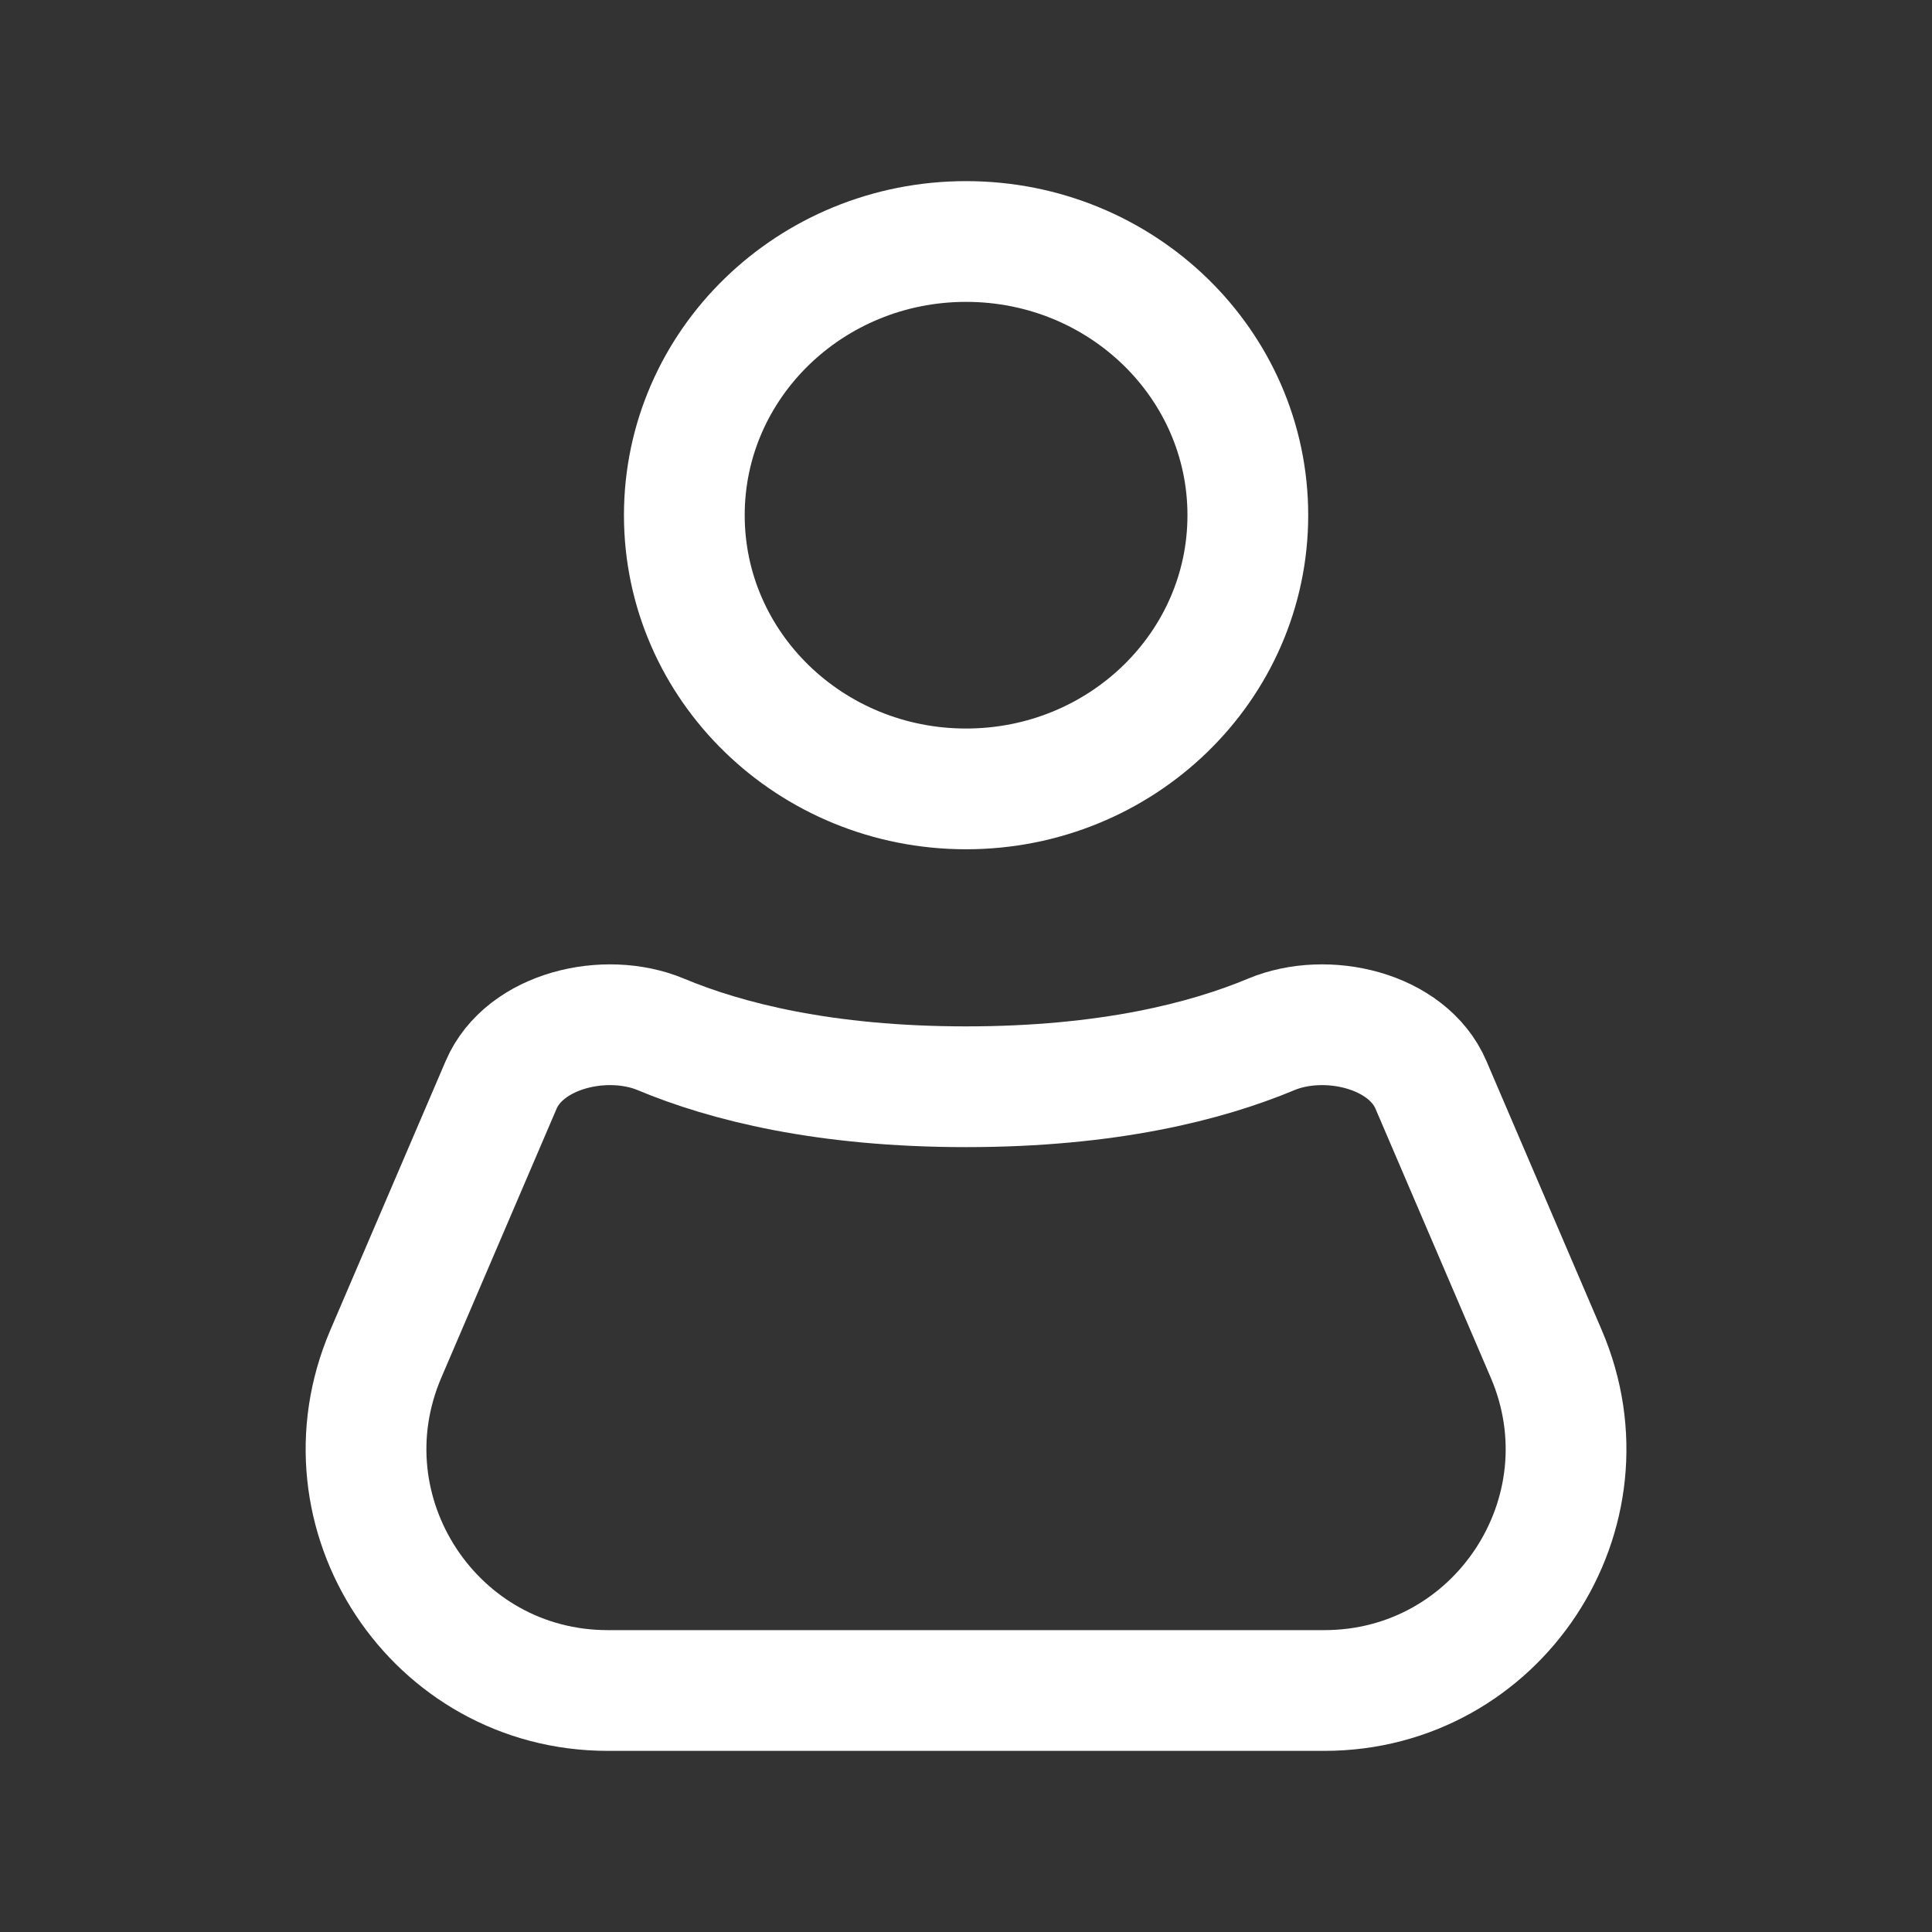 <svg width="24" height="24" viewBox="0 0 24 24" fill="none" xmlns="http://www.w3.org/2000/svg">
<rect x="0" y="0" width="24" height="24" fill="#333333" stroke="none"/>
<path d="M15.501 6.4C15.501 8.278 13.934 9.8 12.001 9.8C10.068 9.8 8.501 8.278 8.501 6.4C8.501 4.522 10.068 3 12.001 3C13.934 3 15.501 4.522 15.501 6.4Z" stroke="white" stroke-width="1.5" stroke-linecap="round"/>
<path d="M6.225 13.477C6.517 12.796 7.524 12.564 8.208 12.849C9.019 13.188 10.243 13.5 12.001 13.5C13.758 13.5 14.982 13.188 15.793 12.849C16.477 12.564 17.485 12.796 17.776 13.477L19.208 16.818C20.057 18.798 18.605 21 16.451 21H7.55C5.396 21 3.944 18.798 4.793 16.818L6.225 13.477Z" stroke="white" stroke-width="1.5" stroke-linecap="round"/>
</svg>
